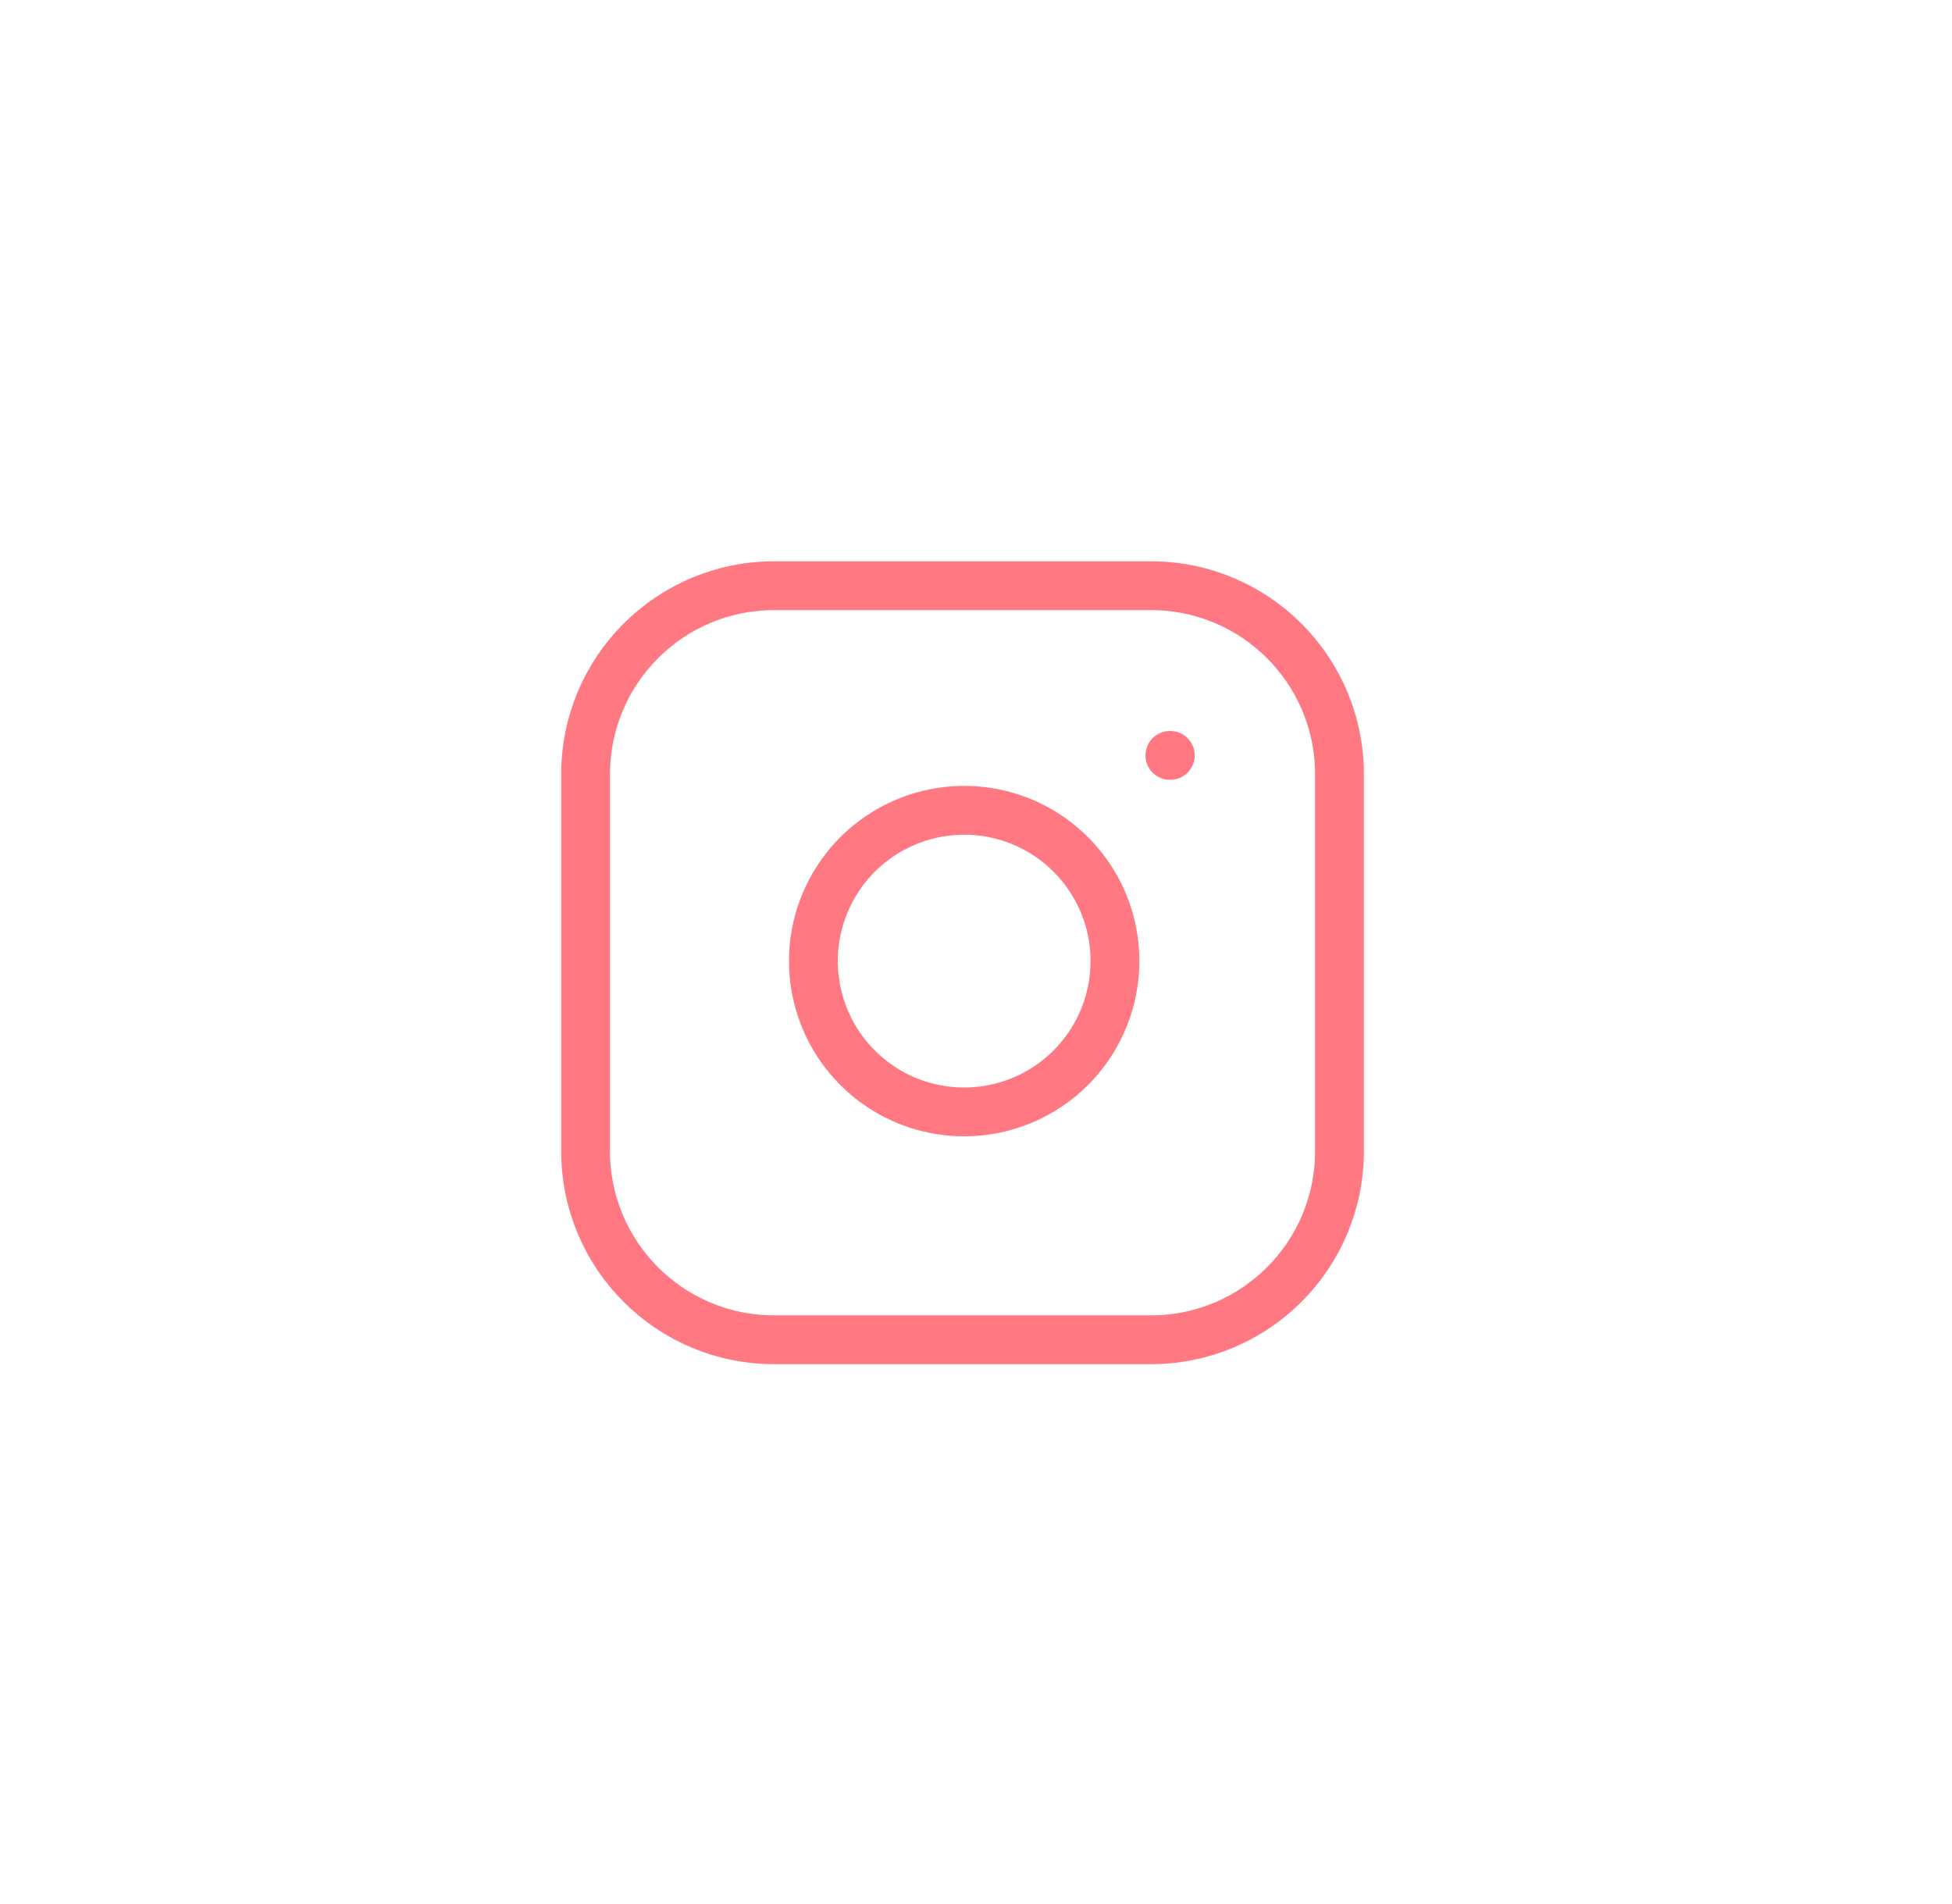 <svg width="40" height="39" fill="none" version="1.1" viewBox="0 0 40 39" xmlns="http://www.w3.org/2000/svg">
    <g stroke="#FF7882" stroke-linecap="round" stroke-linejoin="round">
        <path d="m23.586 12h-7.724c-2.133 0-3.862 1.729-3.862 3.862v7.724c0 2.133 1.729 3.862 3.862 3.862h7.724c2.133 0 3.862-1.729 3.862-3.862v-7.724c0-2.133-1.729-3.862-3.862-3.862z"/>
        <path d="m22.814 19.237c0.095 0.643-0.015 1.299-0.314 1.876-0.299 0.577-0.773 1.045-1.353 1.337s-1.238 0.394-1.88 0.291c-0.642-0.103-1.234-0.406-1.694-0.866-0.46-0.46-0.762-1.052-0.866-1.694-0.103-0.642-0.002-1.3 0.291-1.88 0.292-0.581 0.76-1.054 1.337-1.353 0.577-0.299 1.233-0.409 1.876-0.314 0.656 0.097 1.263 0.403 1.732 0.872 0.469 0.469 0.774 1.076 0.872 1.732z"/>
        <path d="m23.973 15.476h9e-3"/>
    </g>
</svg>
